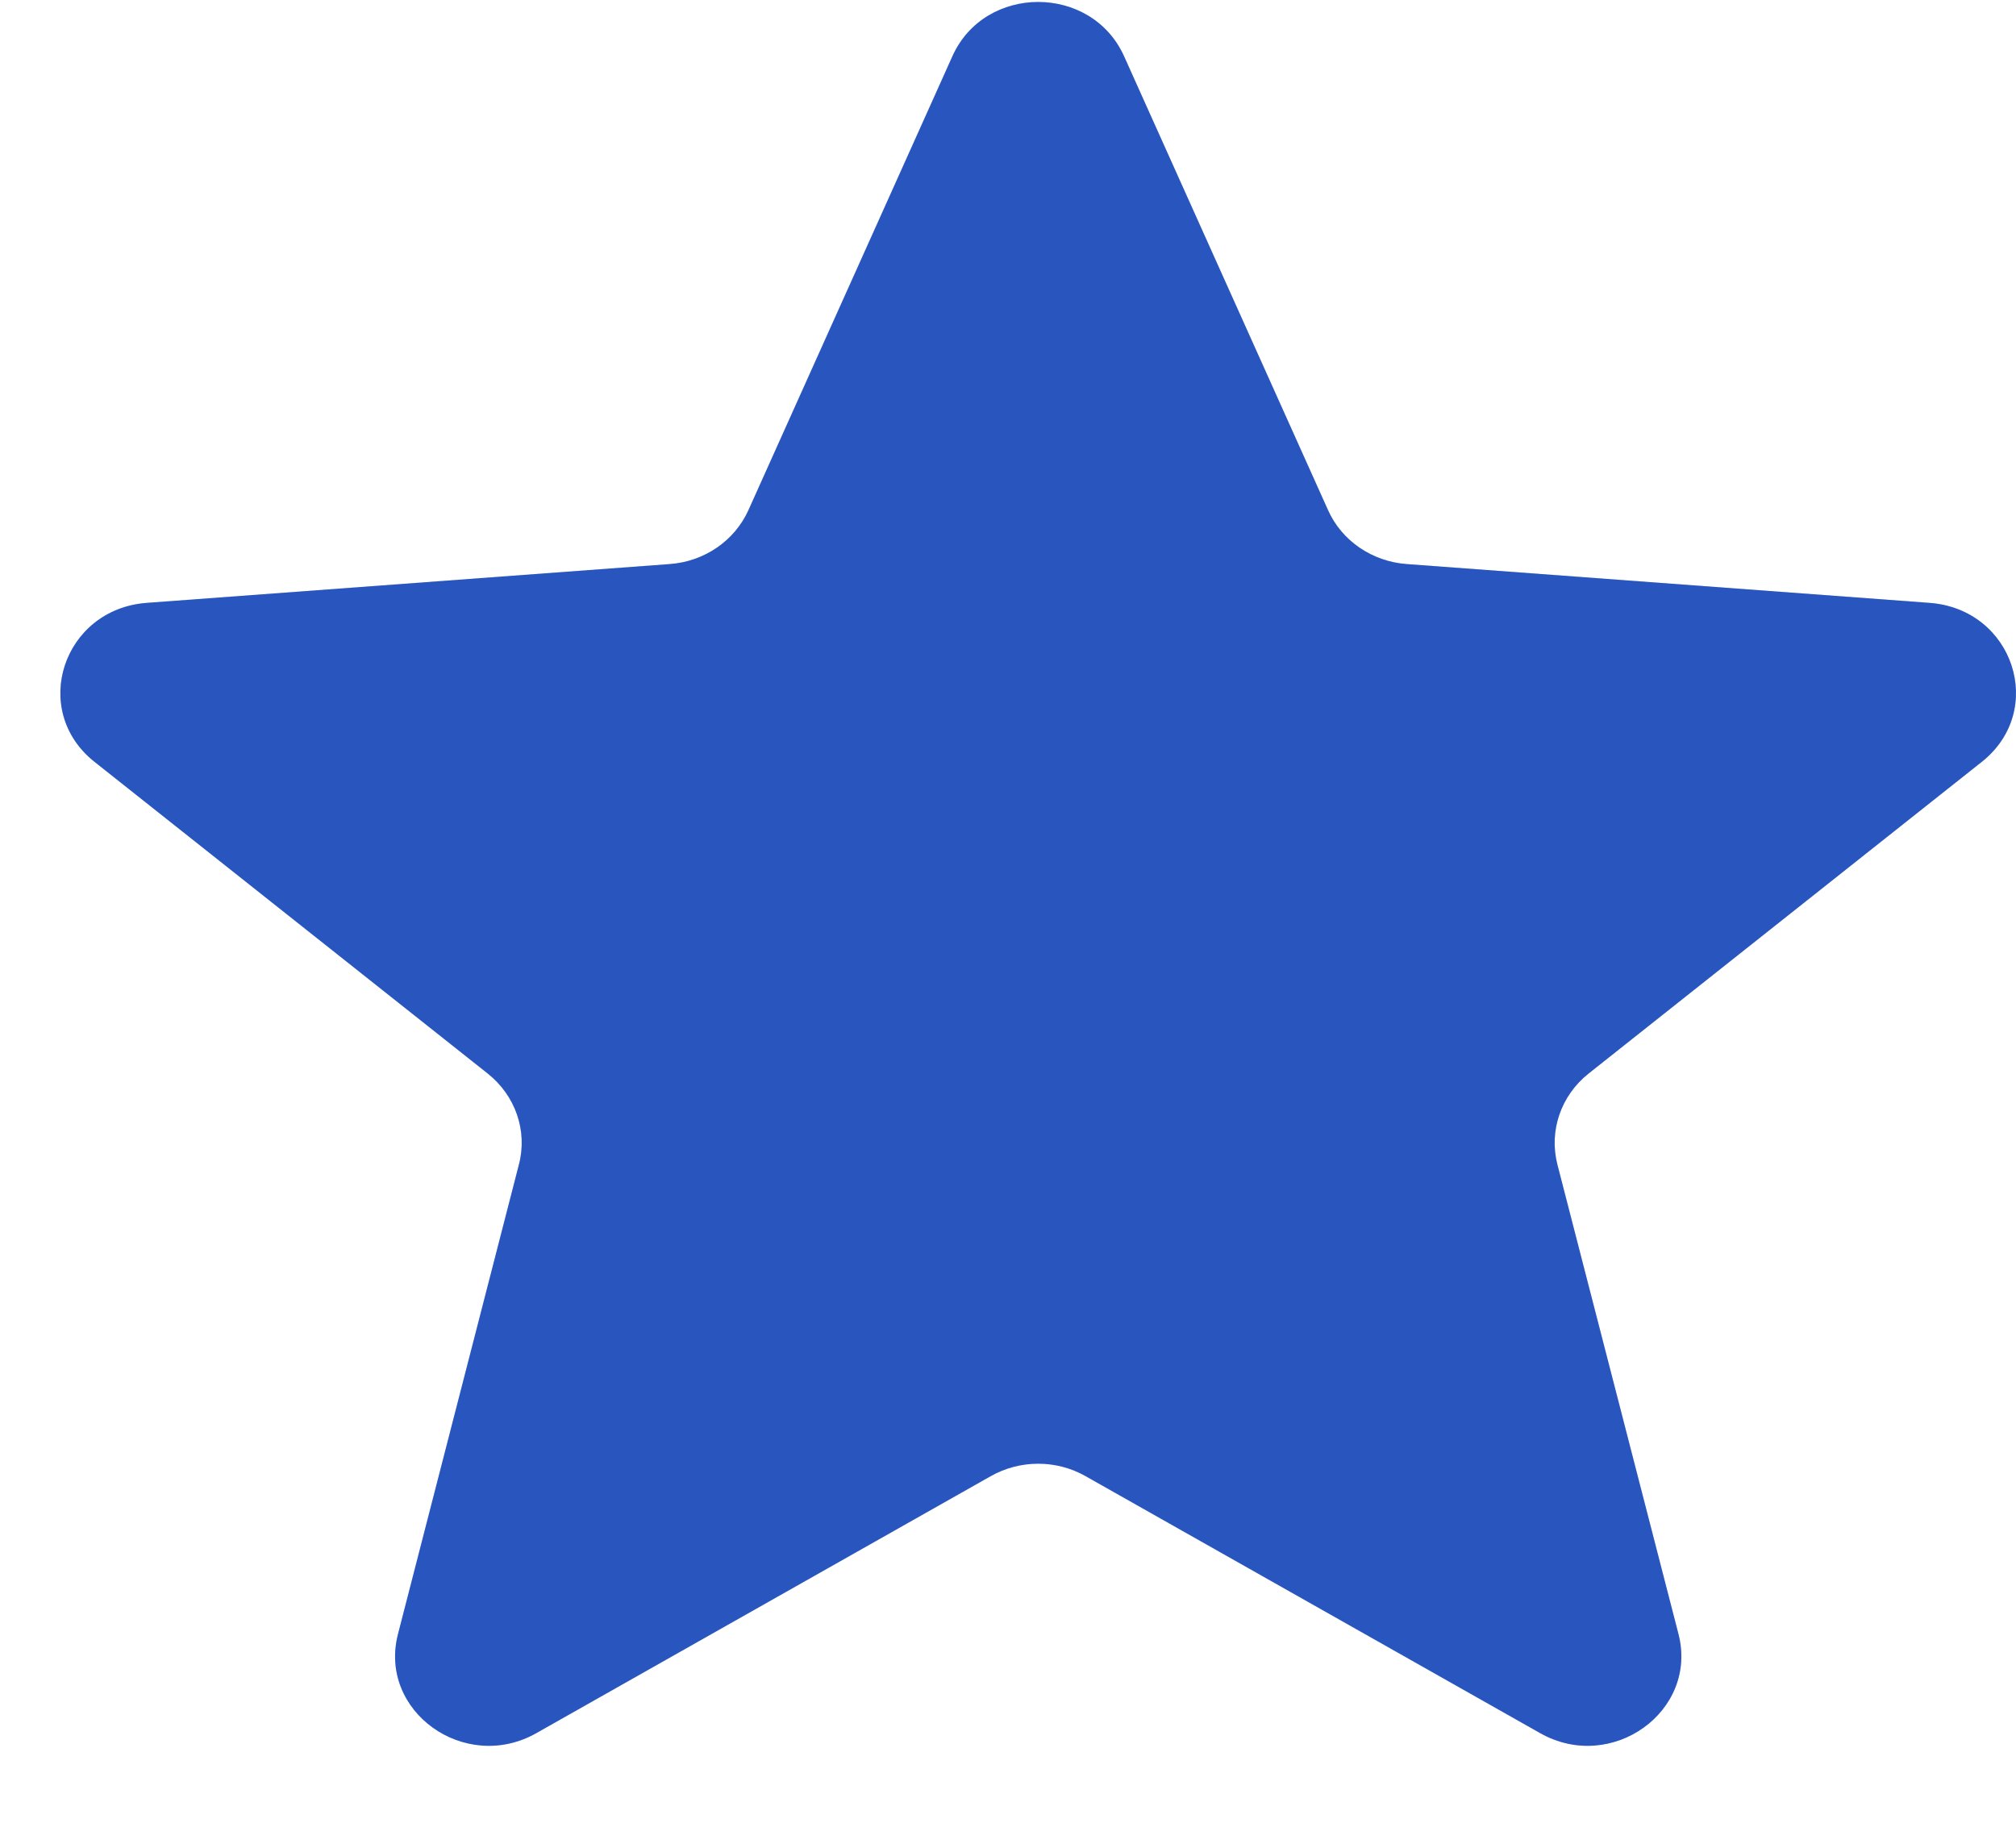<svg width="12" height="11" viewBox="0 0 12 11" fill="none" xmlns="http://www.w3.org/2000/svg">
<path d="M5.669 0.335C5.862 -0.096 6.497 -0.096 6.691 0.335L7.905 3.037C7.986 3.219 8.167 3.343 8.373 3.358L11.485 3.589C11.985 3.626 12.183 4.228 11.797 4.535L9.456 6.391C9.291 6.522 9.219 6.732 9.27 6.932L9.991 9.728C10.109 10.188 9.593 10.558 9.168 10.318L6.462 8.788C6.288 8.689 6.072 8.689 5.897 8.788L3.192 10.318C2.767 10.558 2.25 10.188 2.369 9.728L3.089 6.932C3.141 6.732 3.068 6.522 2.903 6.391L0.562 4.535C0.176 4.228 0.375 3.626 0.874 3.589L3.987 3.358C4.193 3.343 4.373 3.219 4.455 3.037L5.669 0.335Z" fill="#3772FF"/>
<path d="M5.669 0.335C5.862 -0.096 6.497 -0.096 6.691 0.335L7.905 3.037C7.986 3.219 8.167 3.343 8.373 3.358L11.485 3.589C11.985 3.626 12.183 4.228 11.797 4.535L9.456 6.391C9.291 6.522 9.219 6.732 9.27 6.932L9.991 9.728C10.109 10.188 9.593 10.558 9.168 10.318L6.462 8.788C6.288 8.689 6.072 8.689 5.897 8.788L3.192 10.318C2.767 10.558 2.25 10.188 2.369 9.728L3.089 6.932C3.141 6.732 3.068 6.522 2.903 6.391L0.562 4.535C0.176 4.228 0.375 3.626 0.874 3.589L3.987 3.358C4.193 3.343 4.373 3.219 4.455 3.037L5.669 0.335Z" fill="black" fill-opacity="0.25"/>
</svg>
